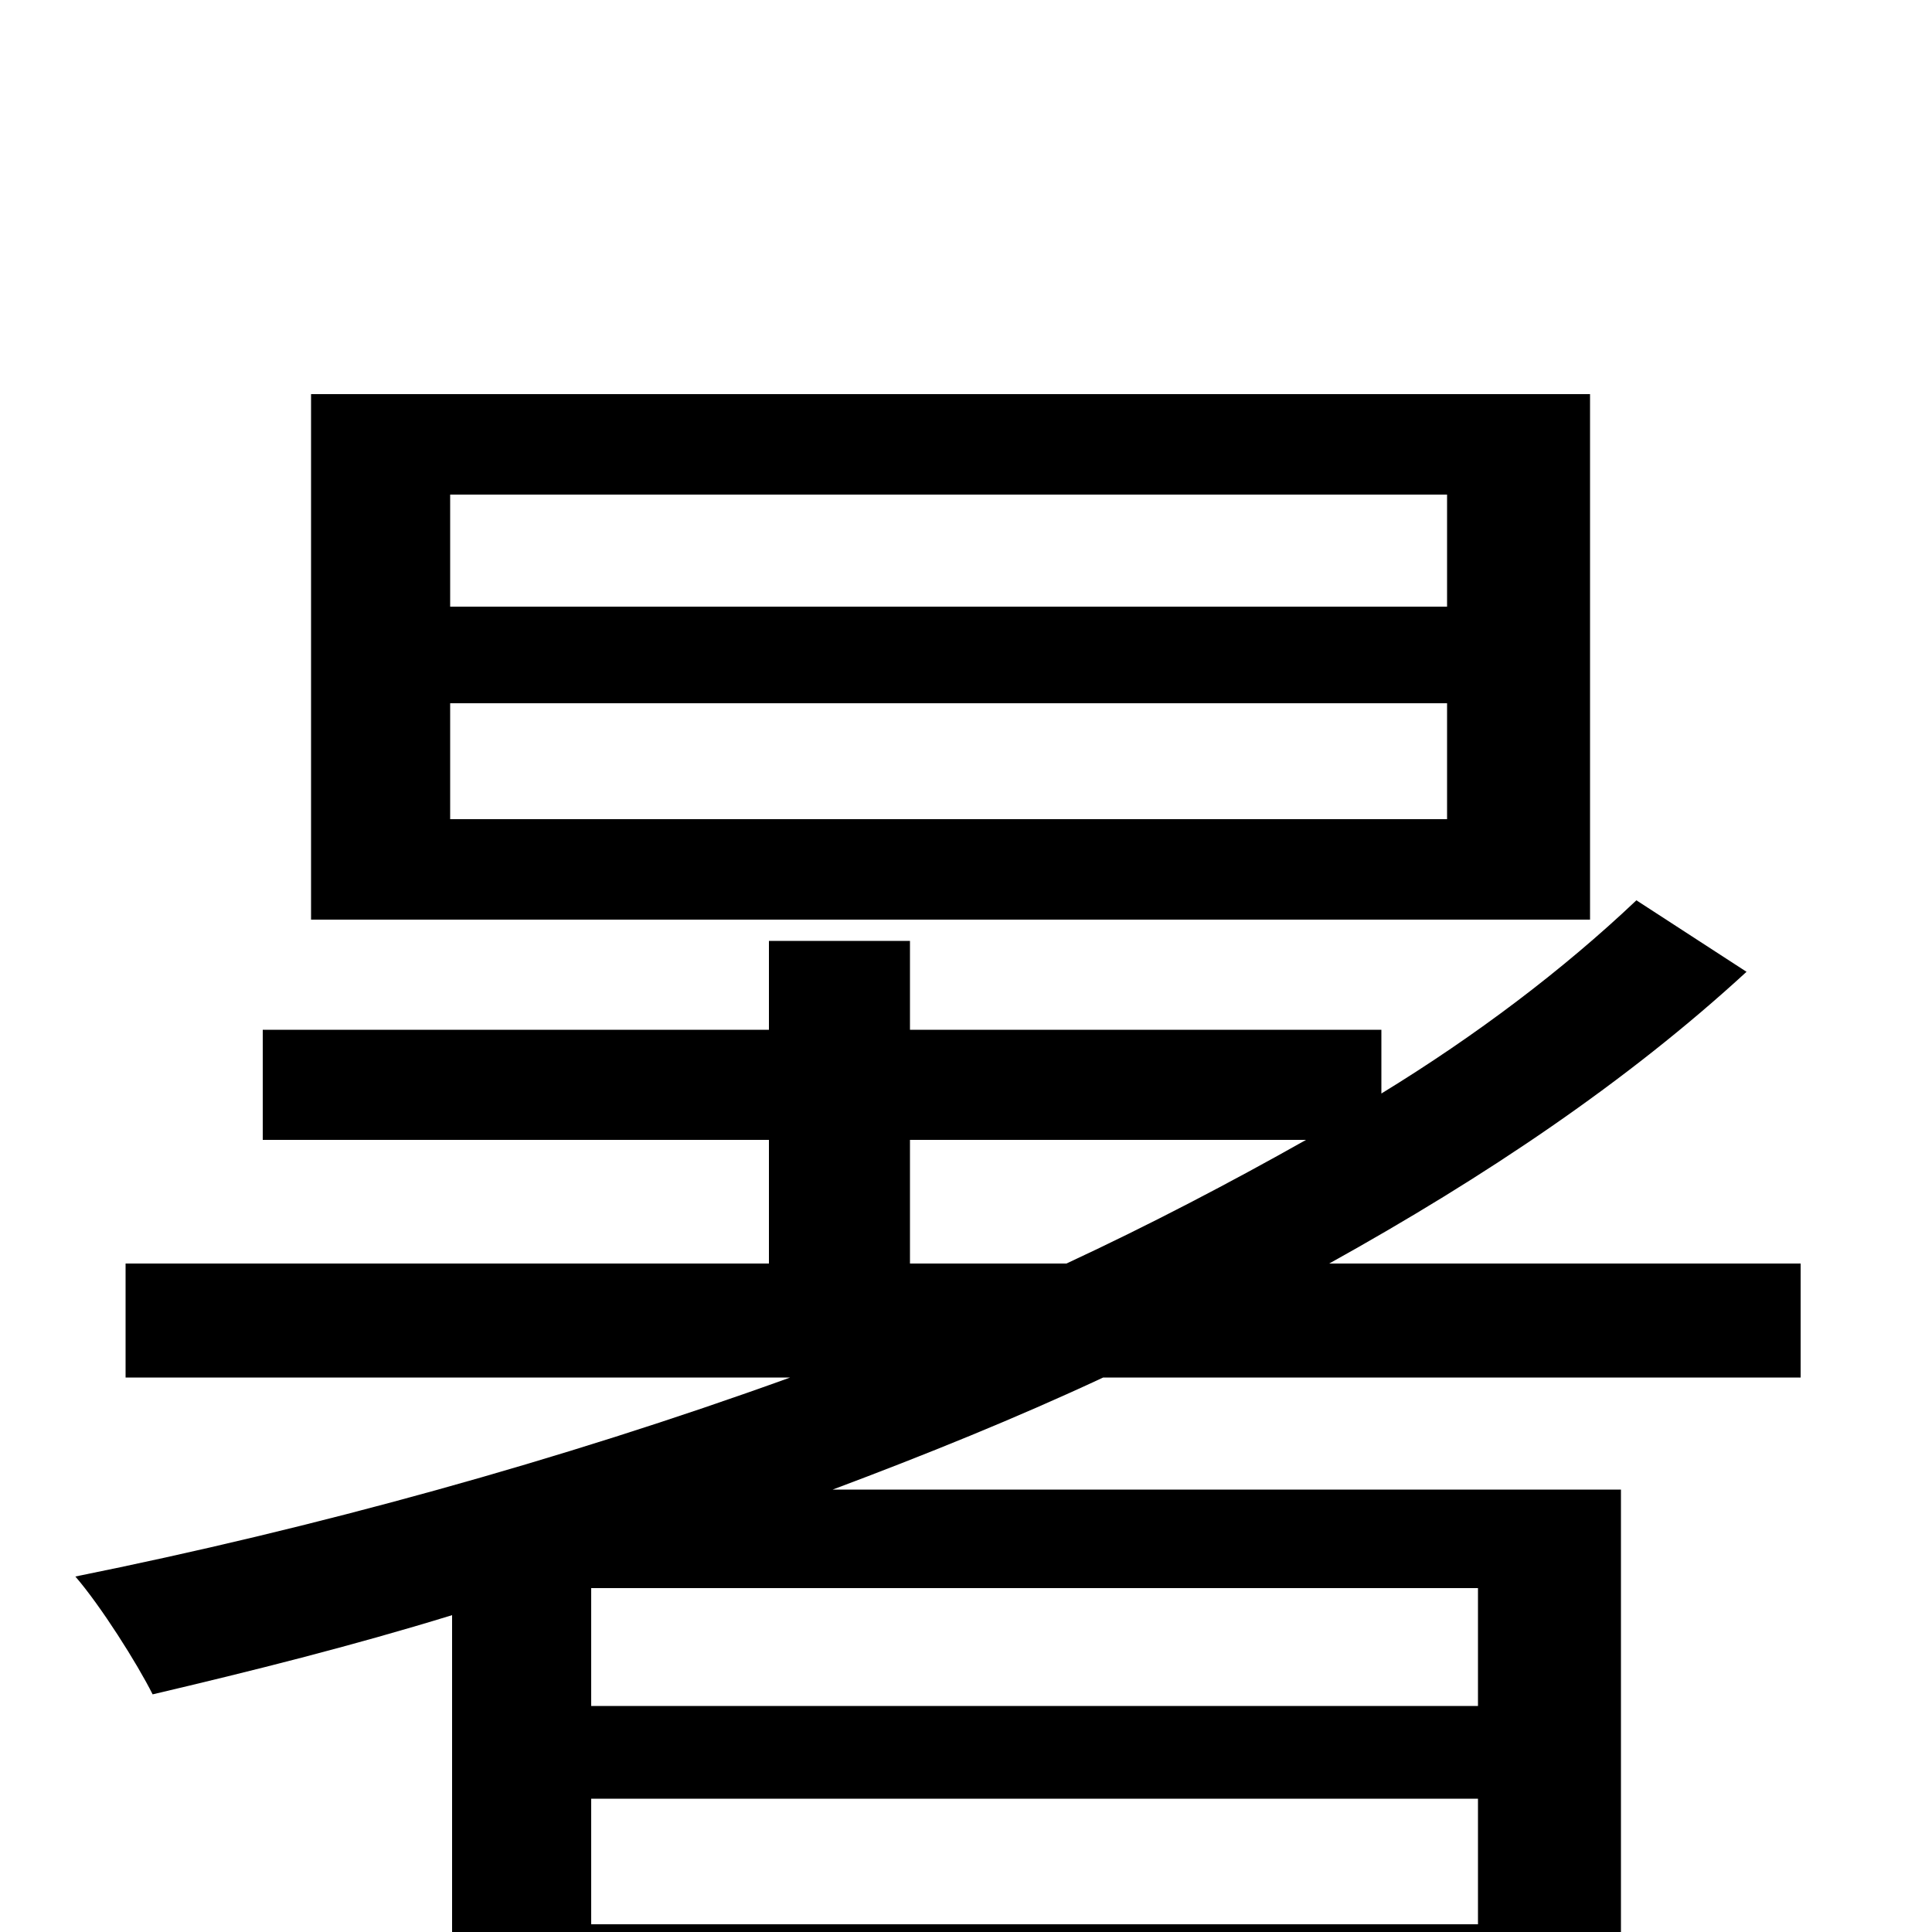 <svg xmlns="http://www.w3.org/2000/svg" viewBox="0 -1000 1000 1000">
	<path fill="#000000" d="M749 -686H233V-744H749ZM749 -576H233V-636H749ZM823 -796H161V-524H823ZM471 -346V-410H676C637 -388 595 -366 552 -346ZM765 -117H306V-178H765ZM306 -4V-69H765V-4ZM932 -287V-346H688C769 -391 842 -440 904 -497L847 -534C809 -498 764 -464 715 -434V-467H471V-513H398V-467H136V-410H398V-346H65V-287H409C290 -244 163 -209 39 -184C52 -169 71 -139 79 -123C130 -135 182 -148 234 -164V77H306V47H765V76H839V-229H431C479 -247 526 -266 571 -287Z"/>
</svg>